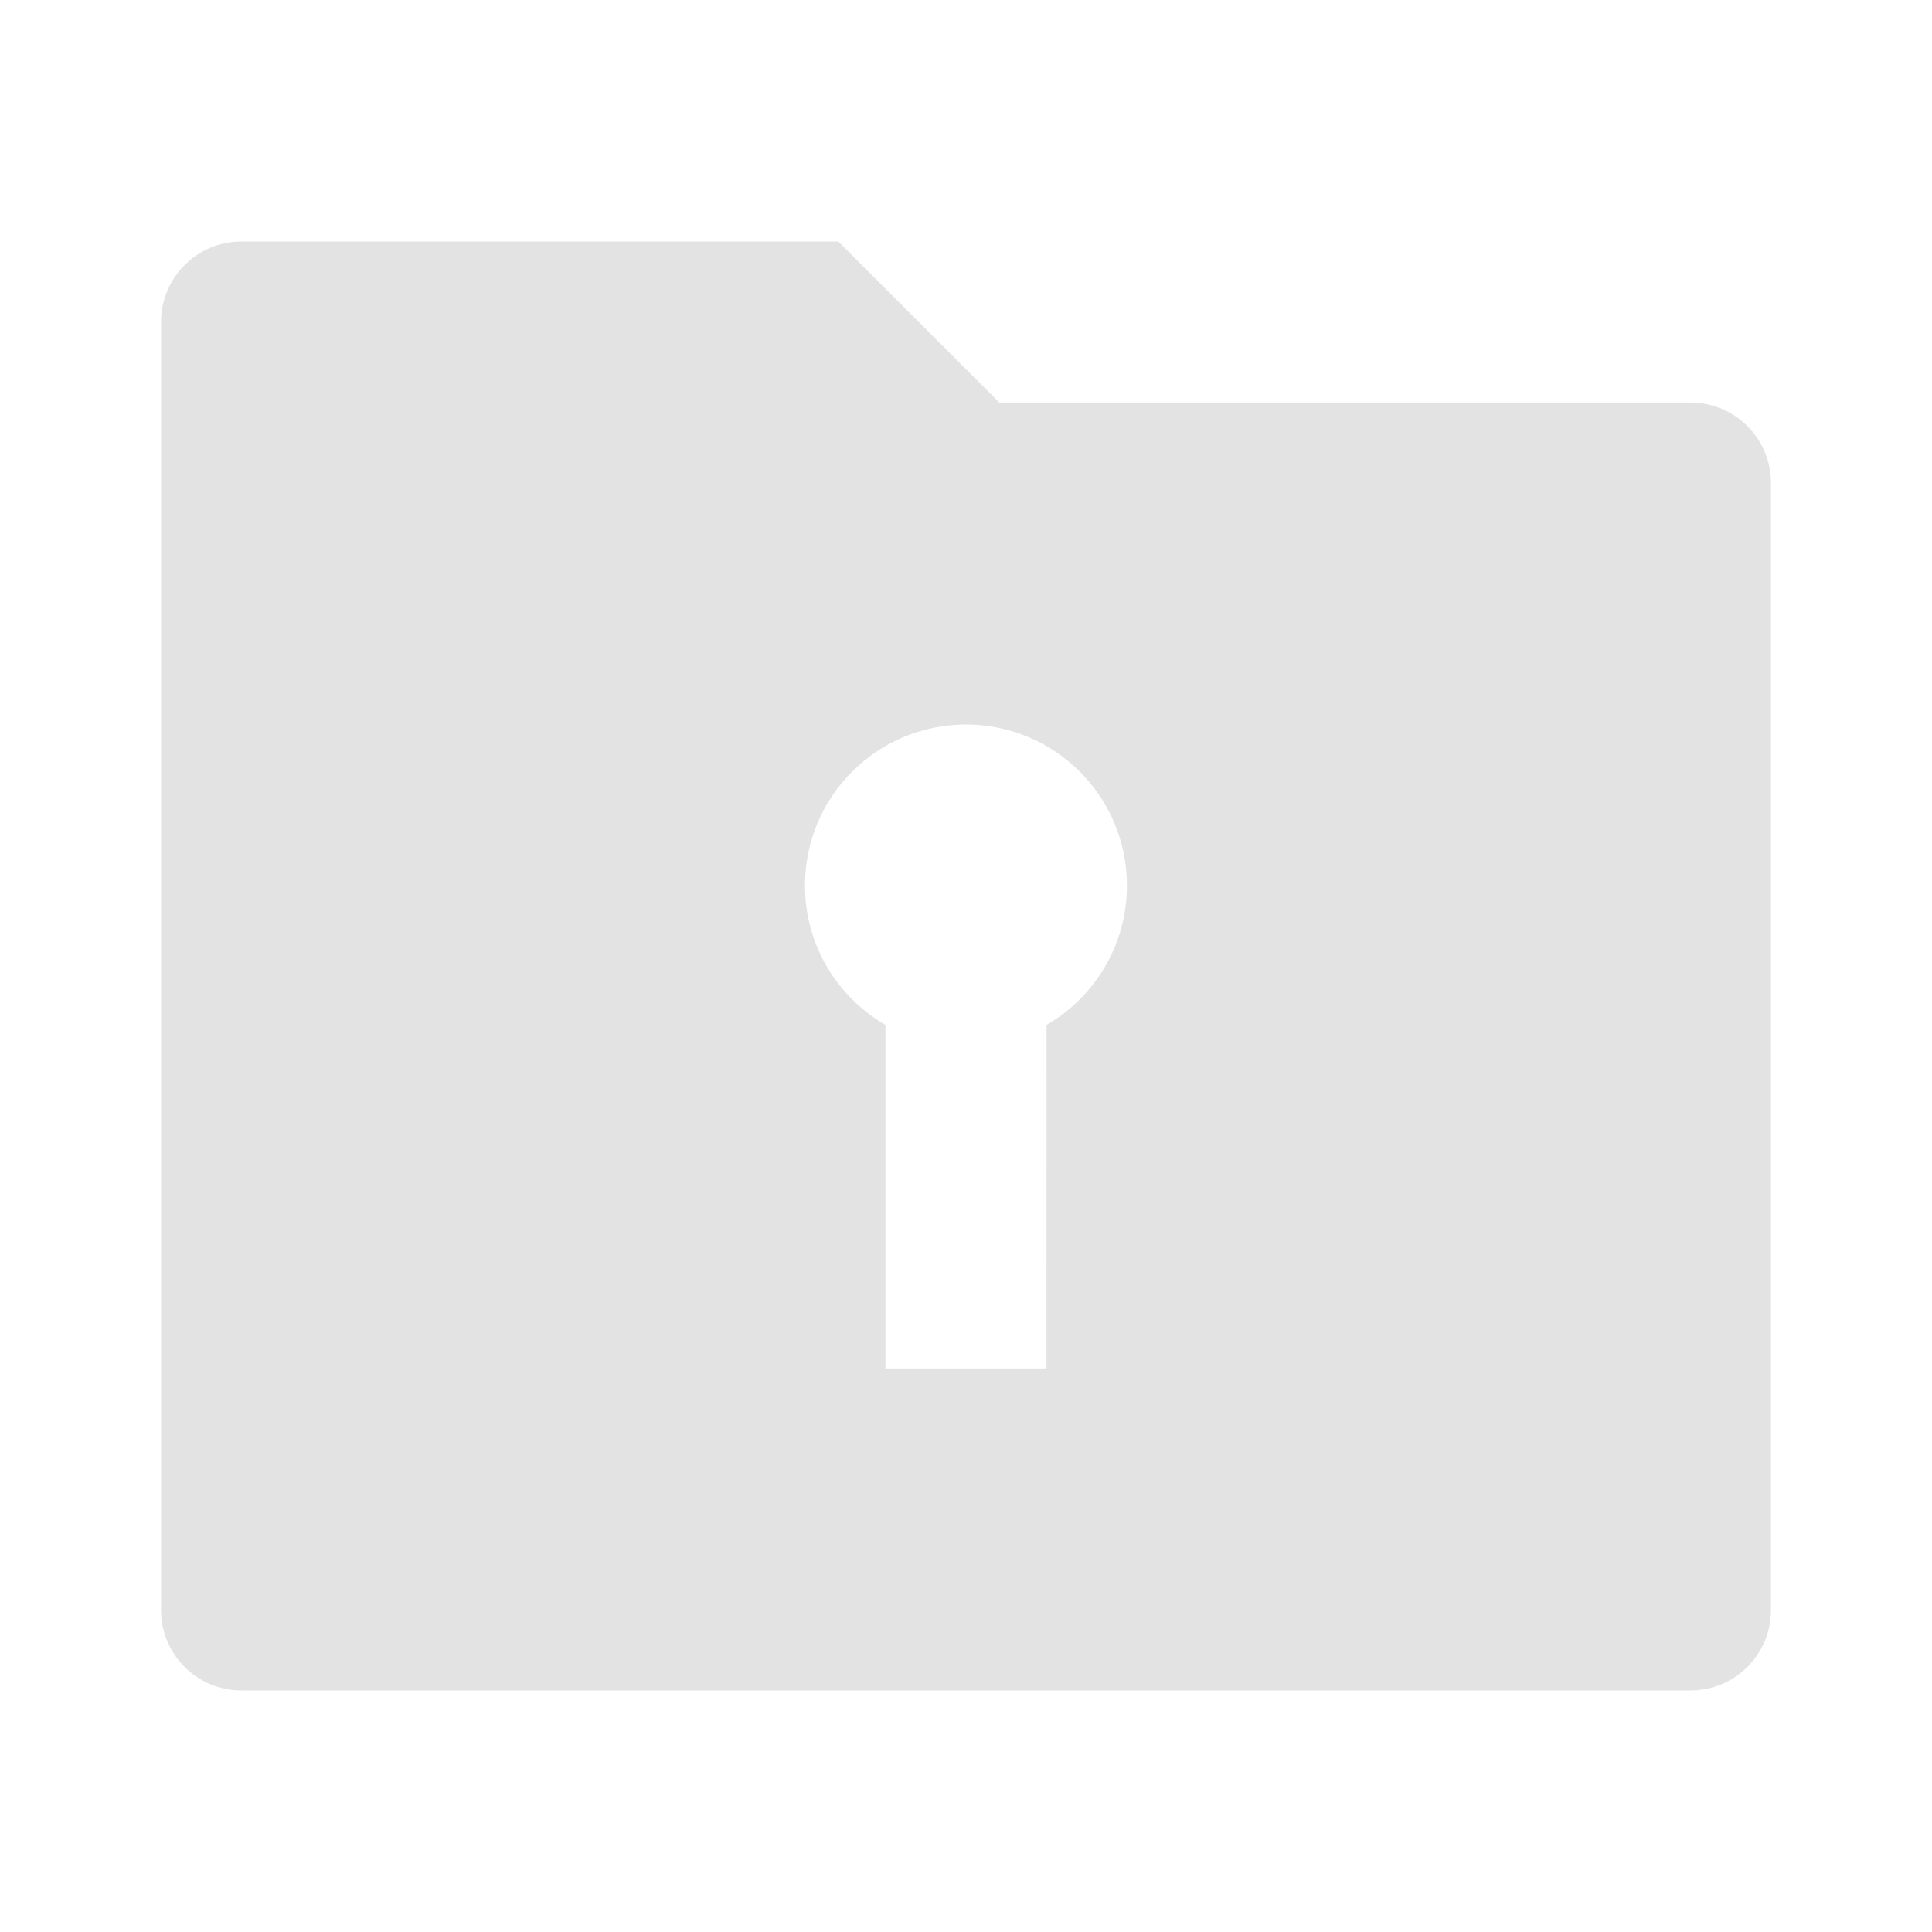 <svg width="20" height="20" viewBox="0 0 20 20" fill="none" xmlns="http://www.w3.org/2000/svg">
<path d="M8.678 2.5L10.345 4.167H17.5C17.96 4.167 18.333 4.54 18.333 5V16.667C18.333 17.127 17.96 17.5 17.5 17.5H2.5C2.04 17.5 1.667 17.127 1.667 16.667V3.333C1.667 2.873 2.04 2.5 2.5 2.5H8.678ZM10 7.5C9.079 7.5 8.333 8.246 8.333 9.167C8.333 9.784 8.668 10.322 9.166 10.61L9.166 14.167H10.833L10.834 10.61C11.332 10.322 11.666 9.783 11.666 9.167C11.666 8.246 10.92 7.5 10 7.5Z" fill="#E3E3E3"/>
</svg>

